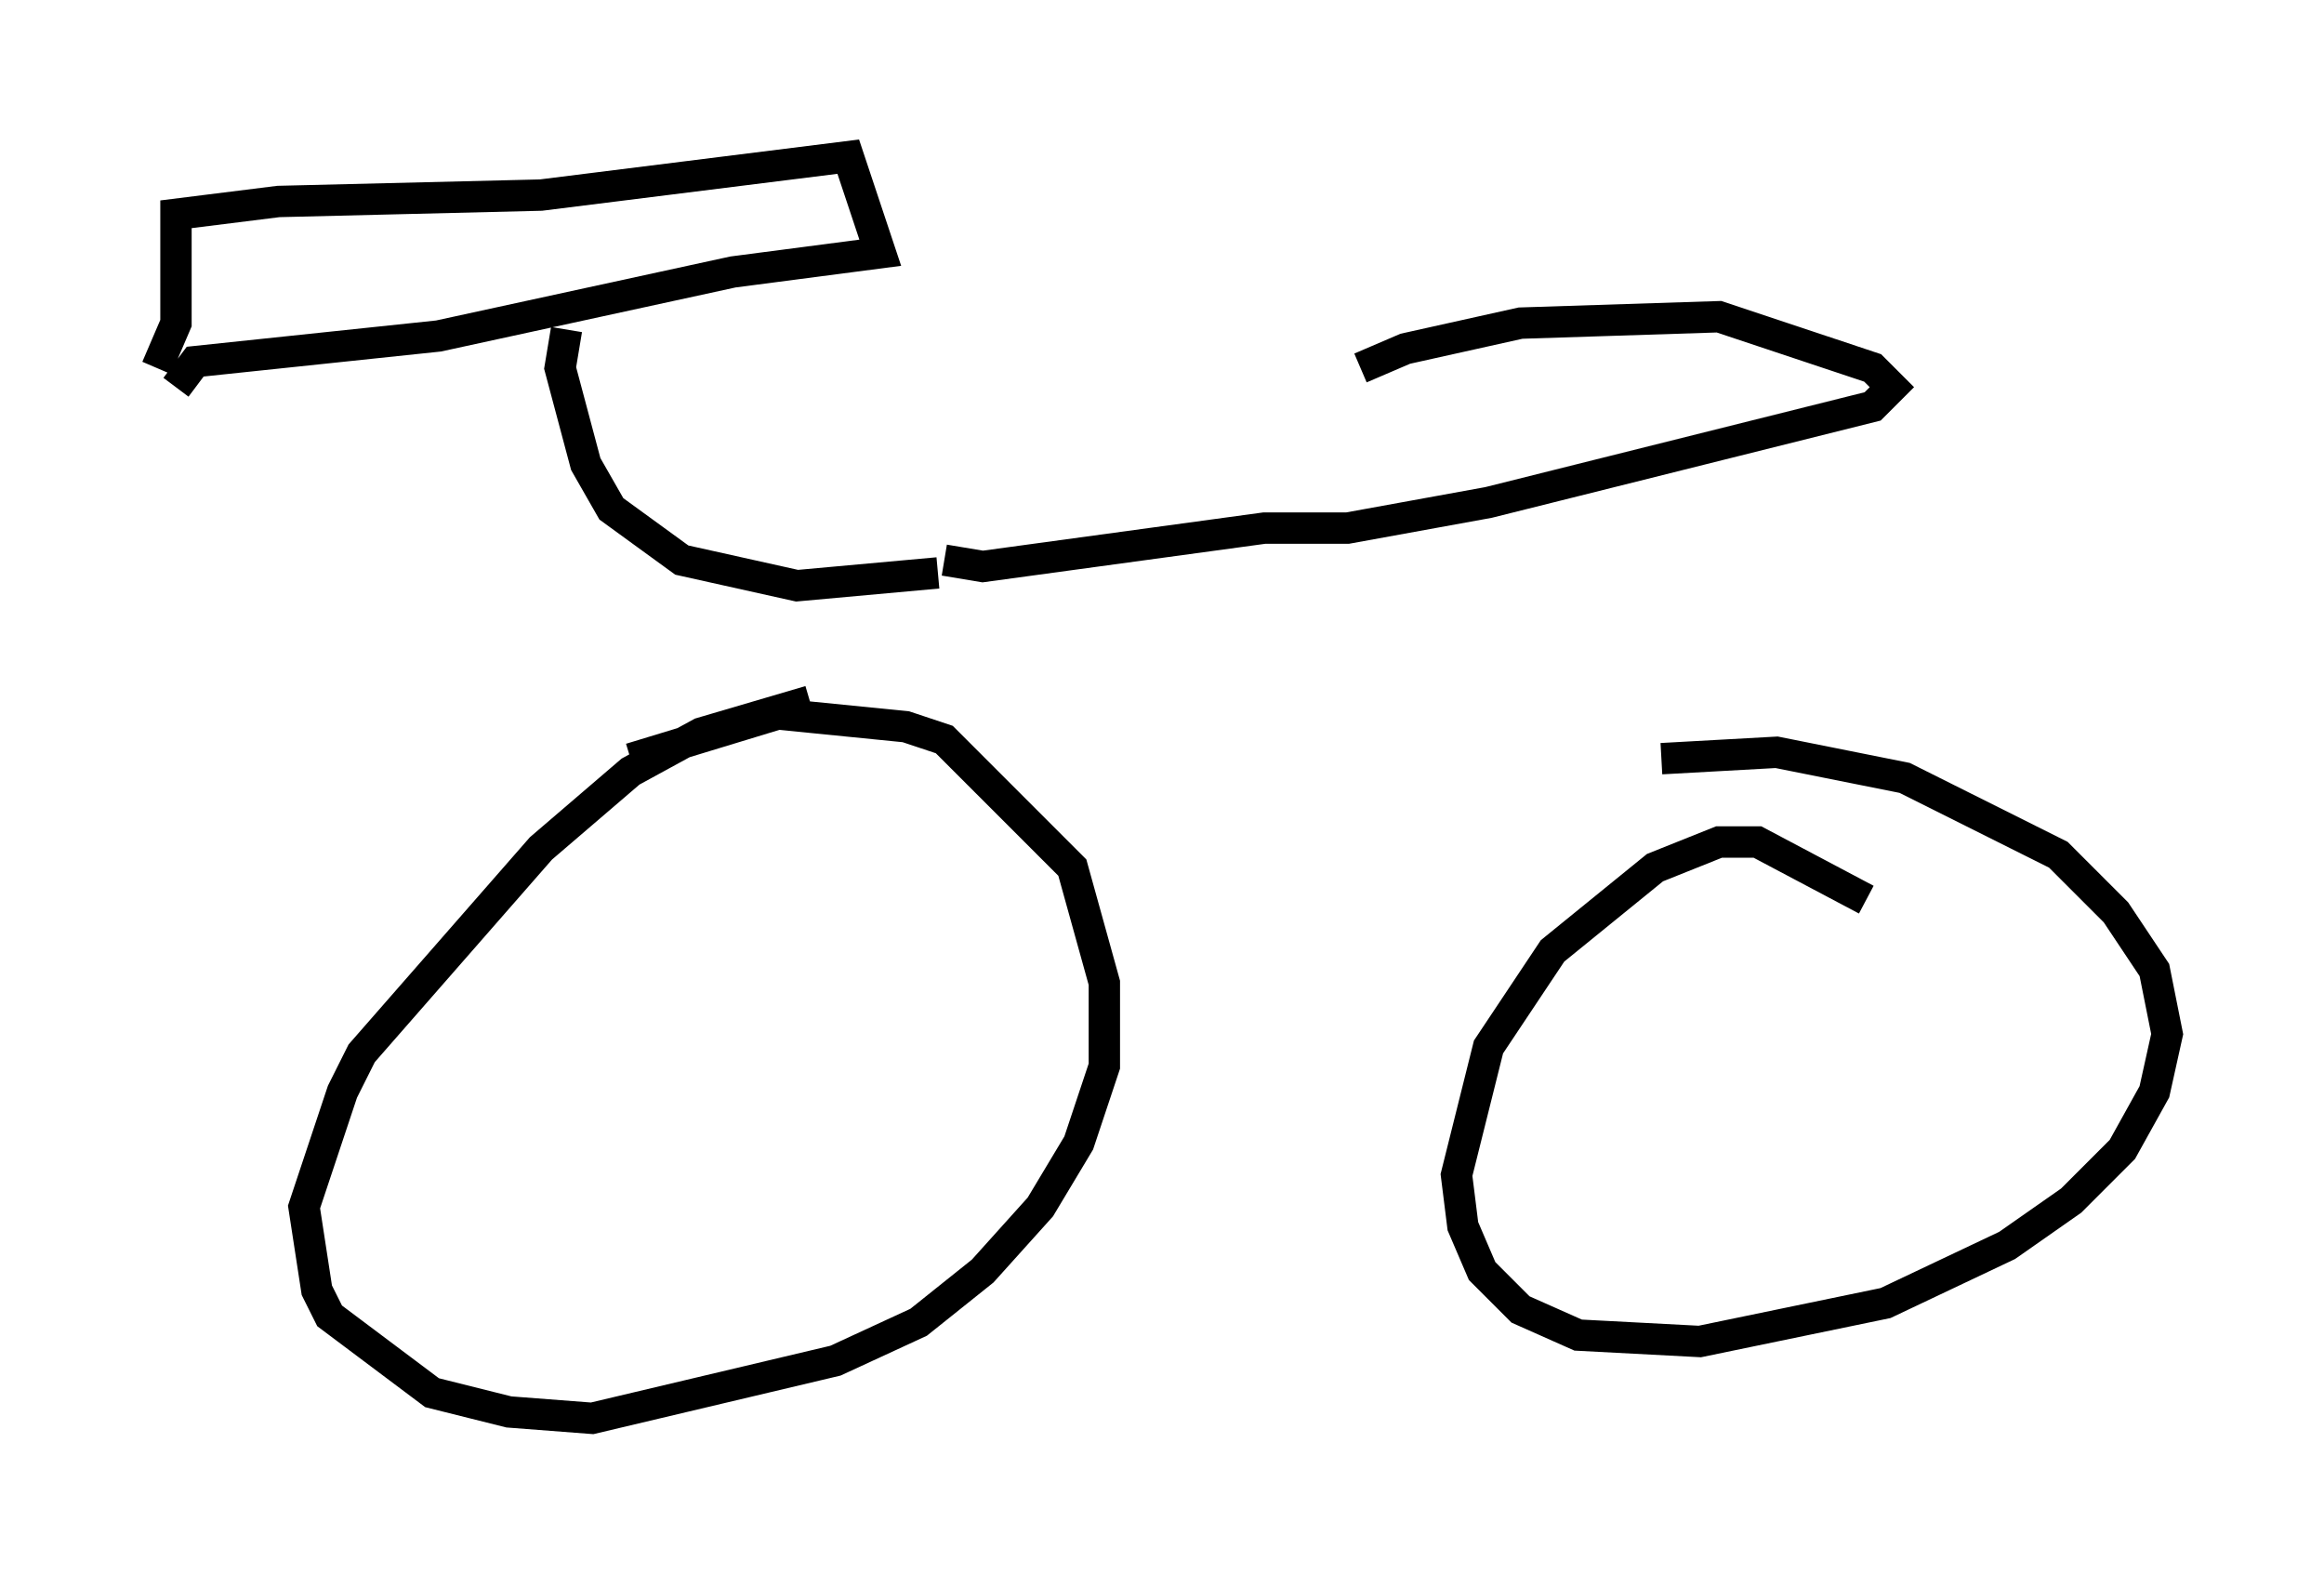 <?xml version="1.0" encoding="utf-8" ?>
<svg baseProfile="full" height="50.221" version="1.1" width="74.109" xmlns="http://www.w3.org/2000/svg" xmlns:ev="http://www.w3.org/2001/xml-events" xmlns:xlink="http://www.w3.org/1999/xlink"><defs /><rect fill="white" height="50.221" width="74.109" x="0" y="0" /><path d="M29.704, 23.171 m-3.879, -0.817 l-3.471, 1.021 -2.246, 1.225 l-2.858, 2.45 -5.717, 6.533 l-0.613, 1.225 -1.225, 3.675 l0.408, 2.654 0.408, 0.817 l3.267, 2.45 2.45, 0.613 l2.654, 0.204 7.758, -1.838 l2.654, -1.225 2.042, -1.633 l1.838, -2.042 1.225, -2.042 l0.817, -2.45 0.0, -2.654 l-1.021, -3.675 -4.083, -4.083 l-1.225, -0.408 -4.083, -0.408 l-4.696, 1.429 m39.405, 4.492 l-3.471, -1.838 -1.225, 0.0 l-2.042, 0.817 -3.267, 2.654 l-2.042, 3.063 -1.021, 4.083 l0.204, 1.633 0.613, 1.429 l1.225, 1.225 1.838, 0.817 l3.879, 0.204 5.921, -1.225 l3.879, -1.838 2.042, -1.429 l1.633, -1.633 1.021, -1.838 l0.408, -1.838 -0.408, -2.042 l-1.225, -1.838 -1.838, -1.838 l-4.9, -2.45 -4.083, -0.817 l-3.675, 0.204 m-45.326, -15.109 l0.0, 0.0 m-2.042, 3.267 l0.613, -0.817 7.758, -0.817 l9.392, -2.042 4.696, -0.613 l-1.021, -3.063 -9.8, 1.225 l-8.371, 0.204 -3.267, 0.408 l0.0, 3.471 -0.613, 1.429 m13.067, -1.225 l-0.204, 1.225 0.817, 3.063 l0.817, 1.429 2.246, 1.633 l3.675, 0.817 4.492, -0.408 m0.204, -0.408 l1.225, 0.204 8.983, -1.225 l2.654, 0.0 4.492, -0.817 l12.25, -3.063 0.613, -0.613 l-0.613, -0.613 -4.9, -1.633 l-6.329, 0.204 -3.675, 0.817 l-1.429, 0.613 " fill="none" stroke="black" stroke-width="1" /></svg>